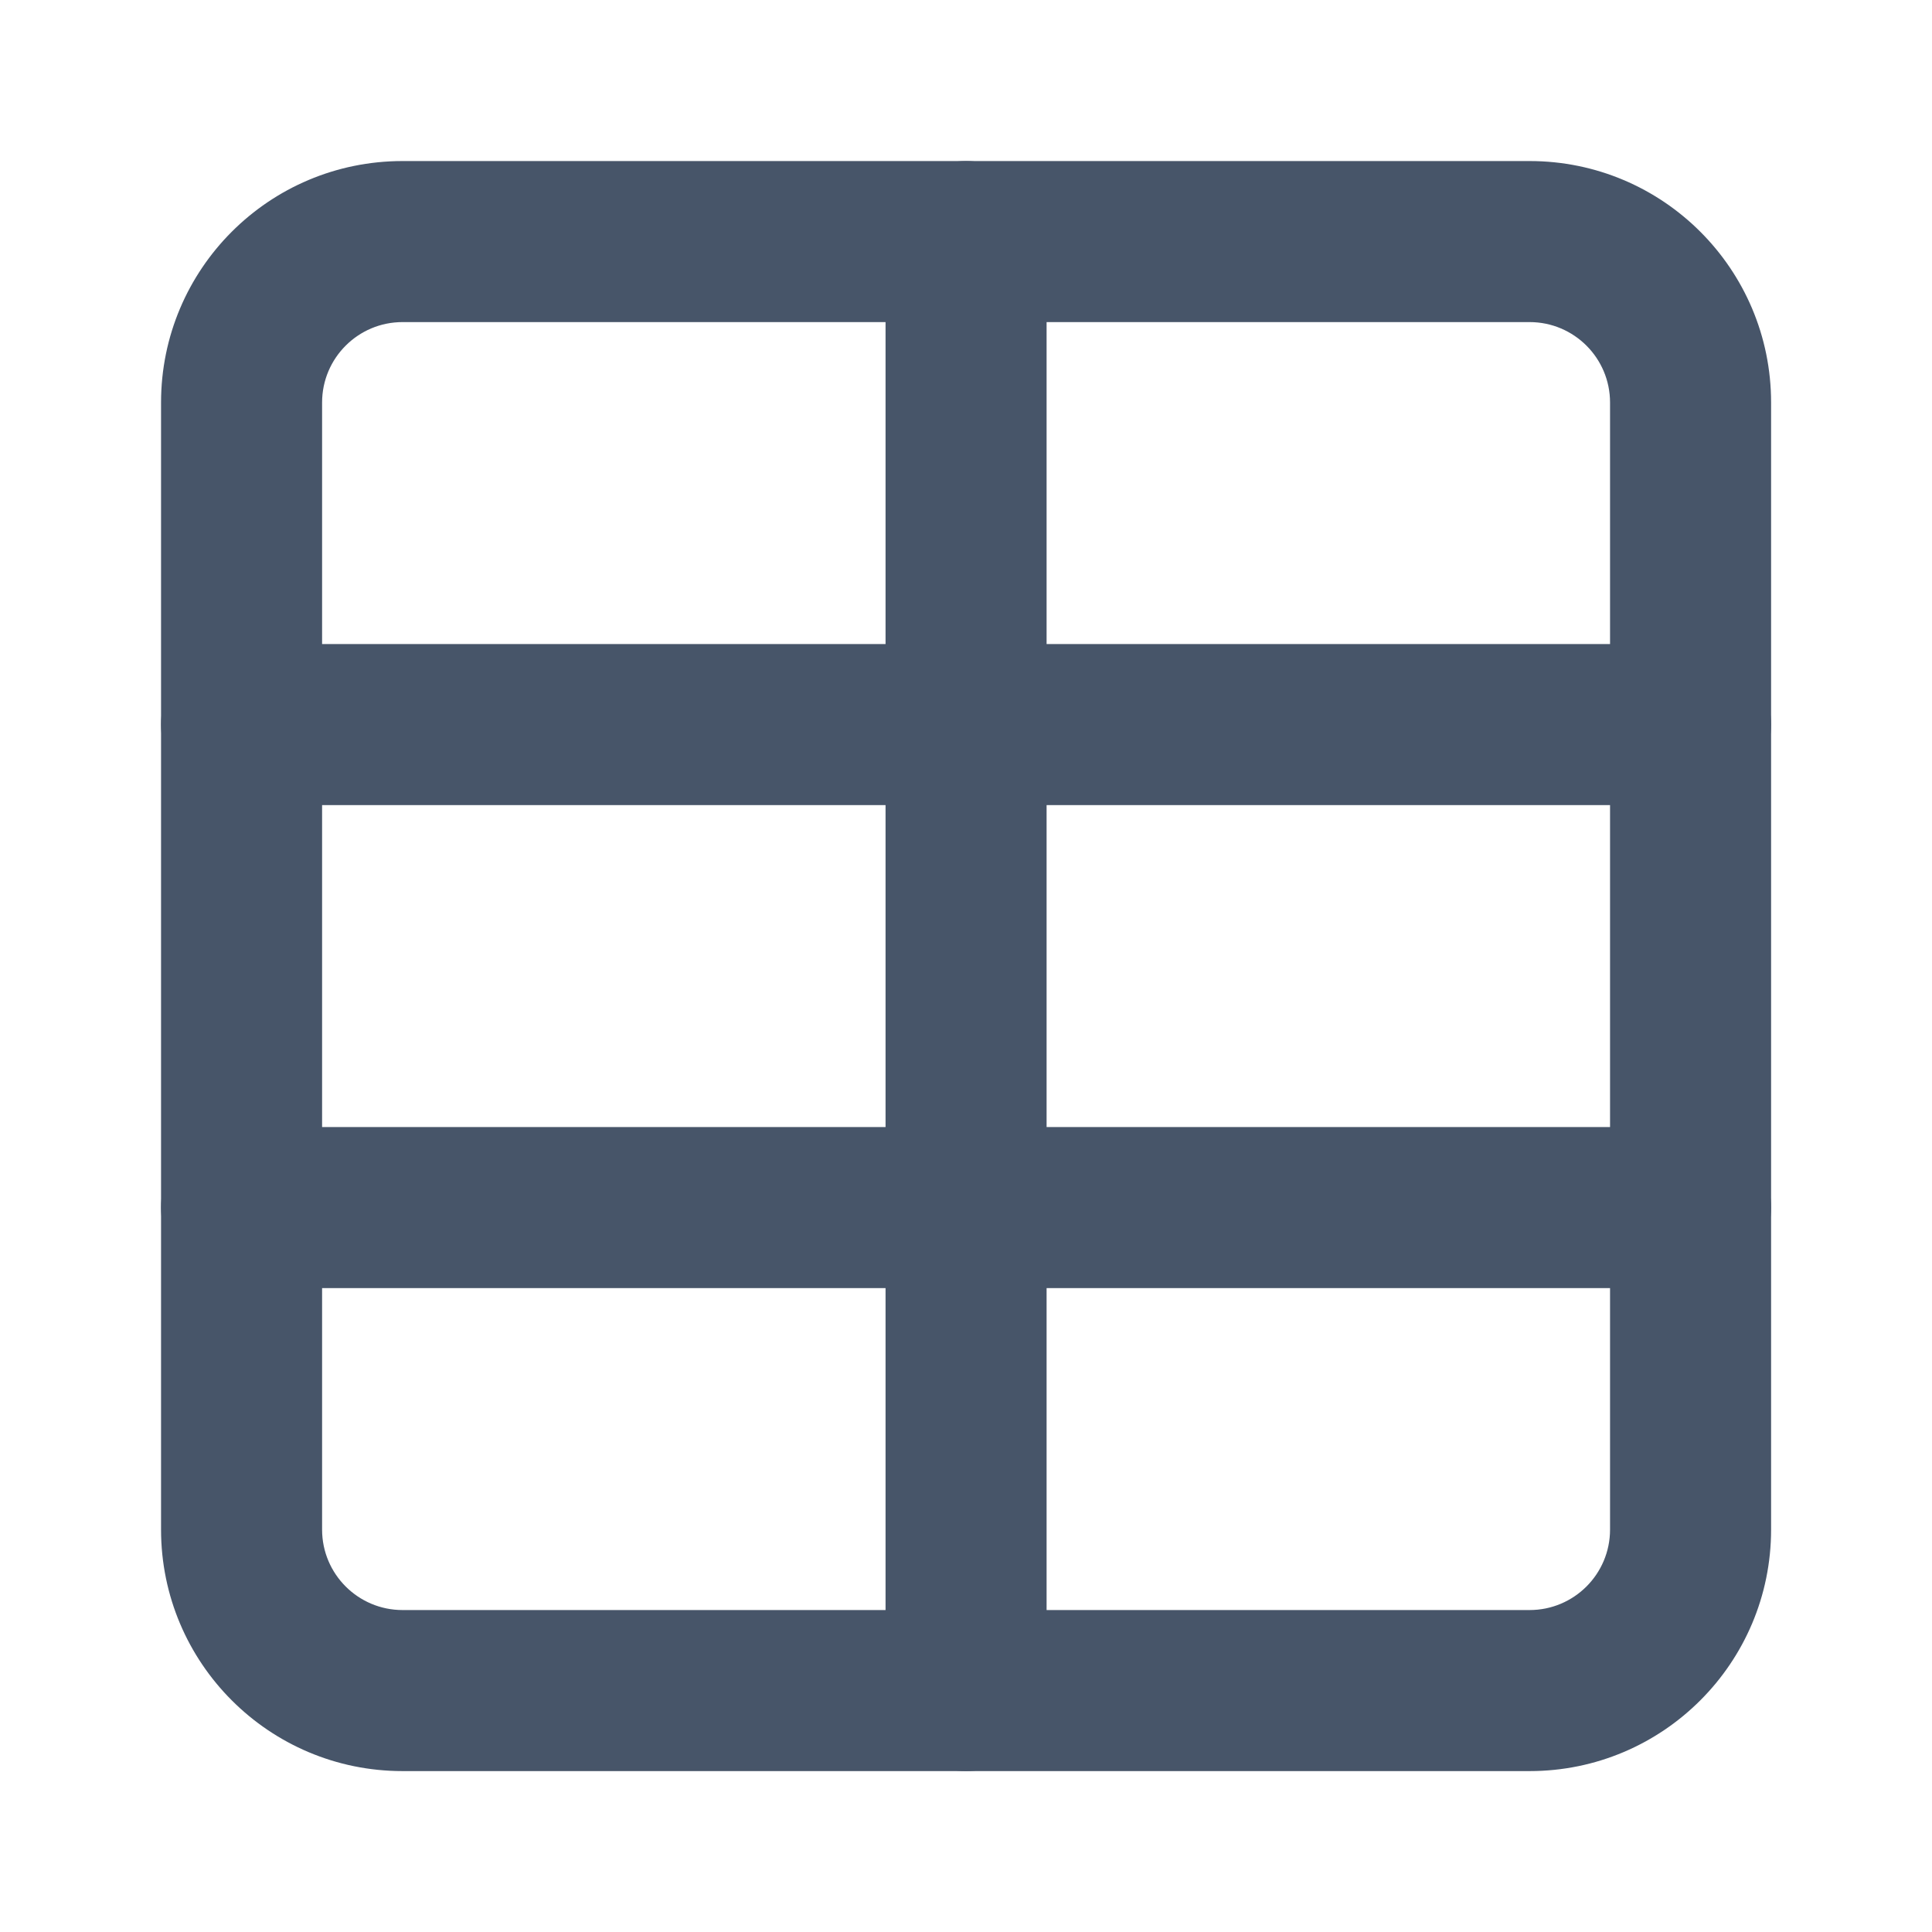 <svg width="14" height="14" viewBox="0 0 14 14" fill="none" xmlns="http://www.w3.org/2000/svg">
<path fill-rule="evenodd" clip-rule="evenodd" d="M2.917 2.334C2.595 2.334 2.334 2.595 2.334 2.917V11.084C2.334 11.406 2.595 11.667 2.917 11.667H11.084C11.406 11.667 11.667 11.406 11.667 11.084V2.917C11.667 2.595 11.406 2.334 11.084 2.334H2.917ZM1.167 2.917C1.167 1.95 1.95 1.167 2.917 1.167H11.084C12.05 1.167 12.834 1.95 12.834 2.917V11.084C12.834 12.05 12.05 12.834 11.084 12.834H2.917C1.95 12.834 1.167 12.05 1.167 11.084V2.917Z" fill="#475569"/>
<path fill-rule="evenodd" clip-rule="evenodd" d="M1.167 5.25C1.167 4.928 1.428 4.667 1.75 4.667H12.25C12.572 4.667 12.834 4.928 12.834 5.25C12.834 5.572 12.572 5.834 12.25 5.834H1.75C1.428 5.834 1.167 5.572 1.167 5.25Z" fill="#475569"/>
<path fill-rule="evenodd" clip-rule="evenodd" d="M1.167 8.75C1.167 8.428 1.428 8.167 1.75 8.167H12.25C12.572 8.167 12.834 8.428 12.834 8.75C12.834 9.072 12.572 9.334 12.25 9.334H1.75C1.428 9.334 1.167 9.072 1.167 8.75Z" fill="#475569"/>
<path fill-rule="evenodd" clip-rule="evenodd" d="M7 1.167C7.322 1.167 7.584 1.428 7.584 1.75V12.25C7.584 12.572 7.322 12.834 7 12.834C6.678 12.834 6.417 12.572 6.417 12.25V1.75C6.417 1.428 6.678 1.167 7 1.167Z" fill="#475569"/>
</svg>
